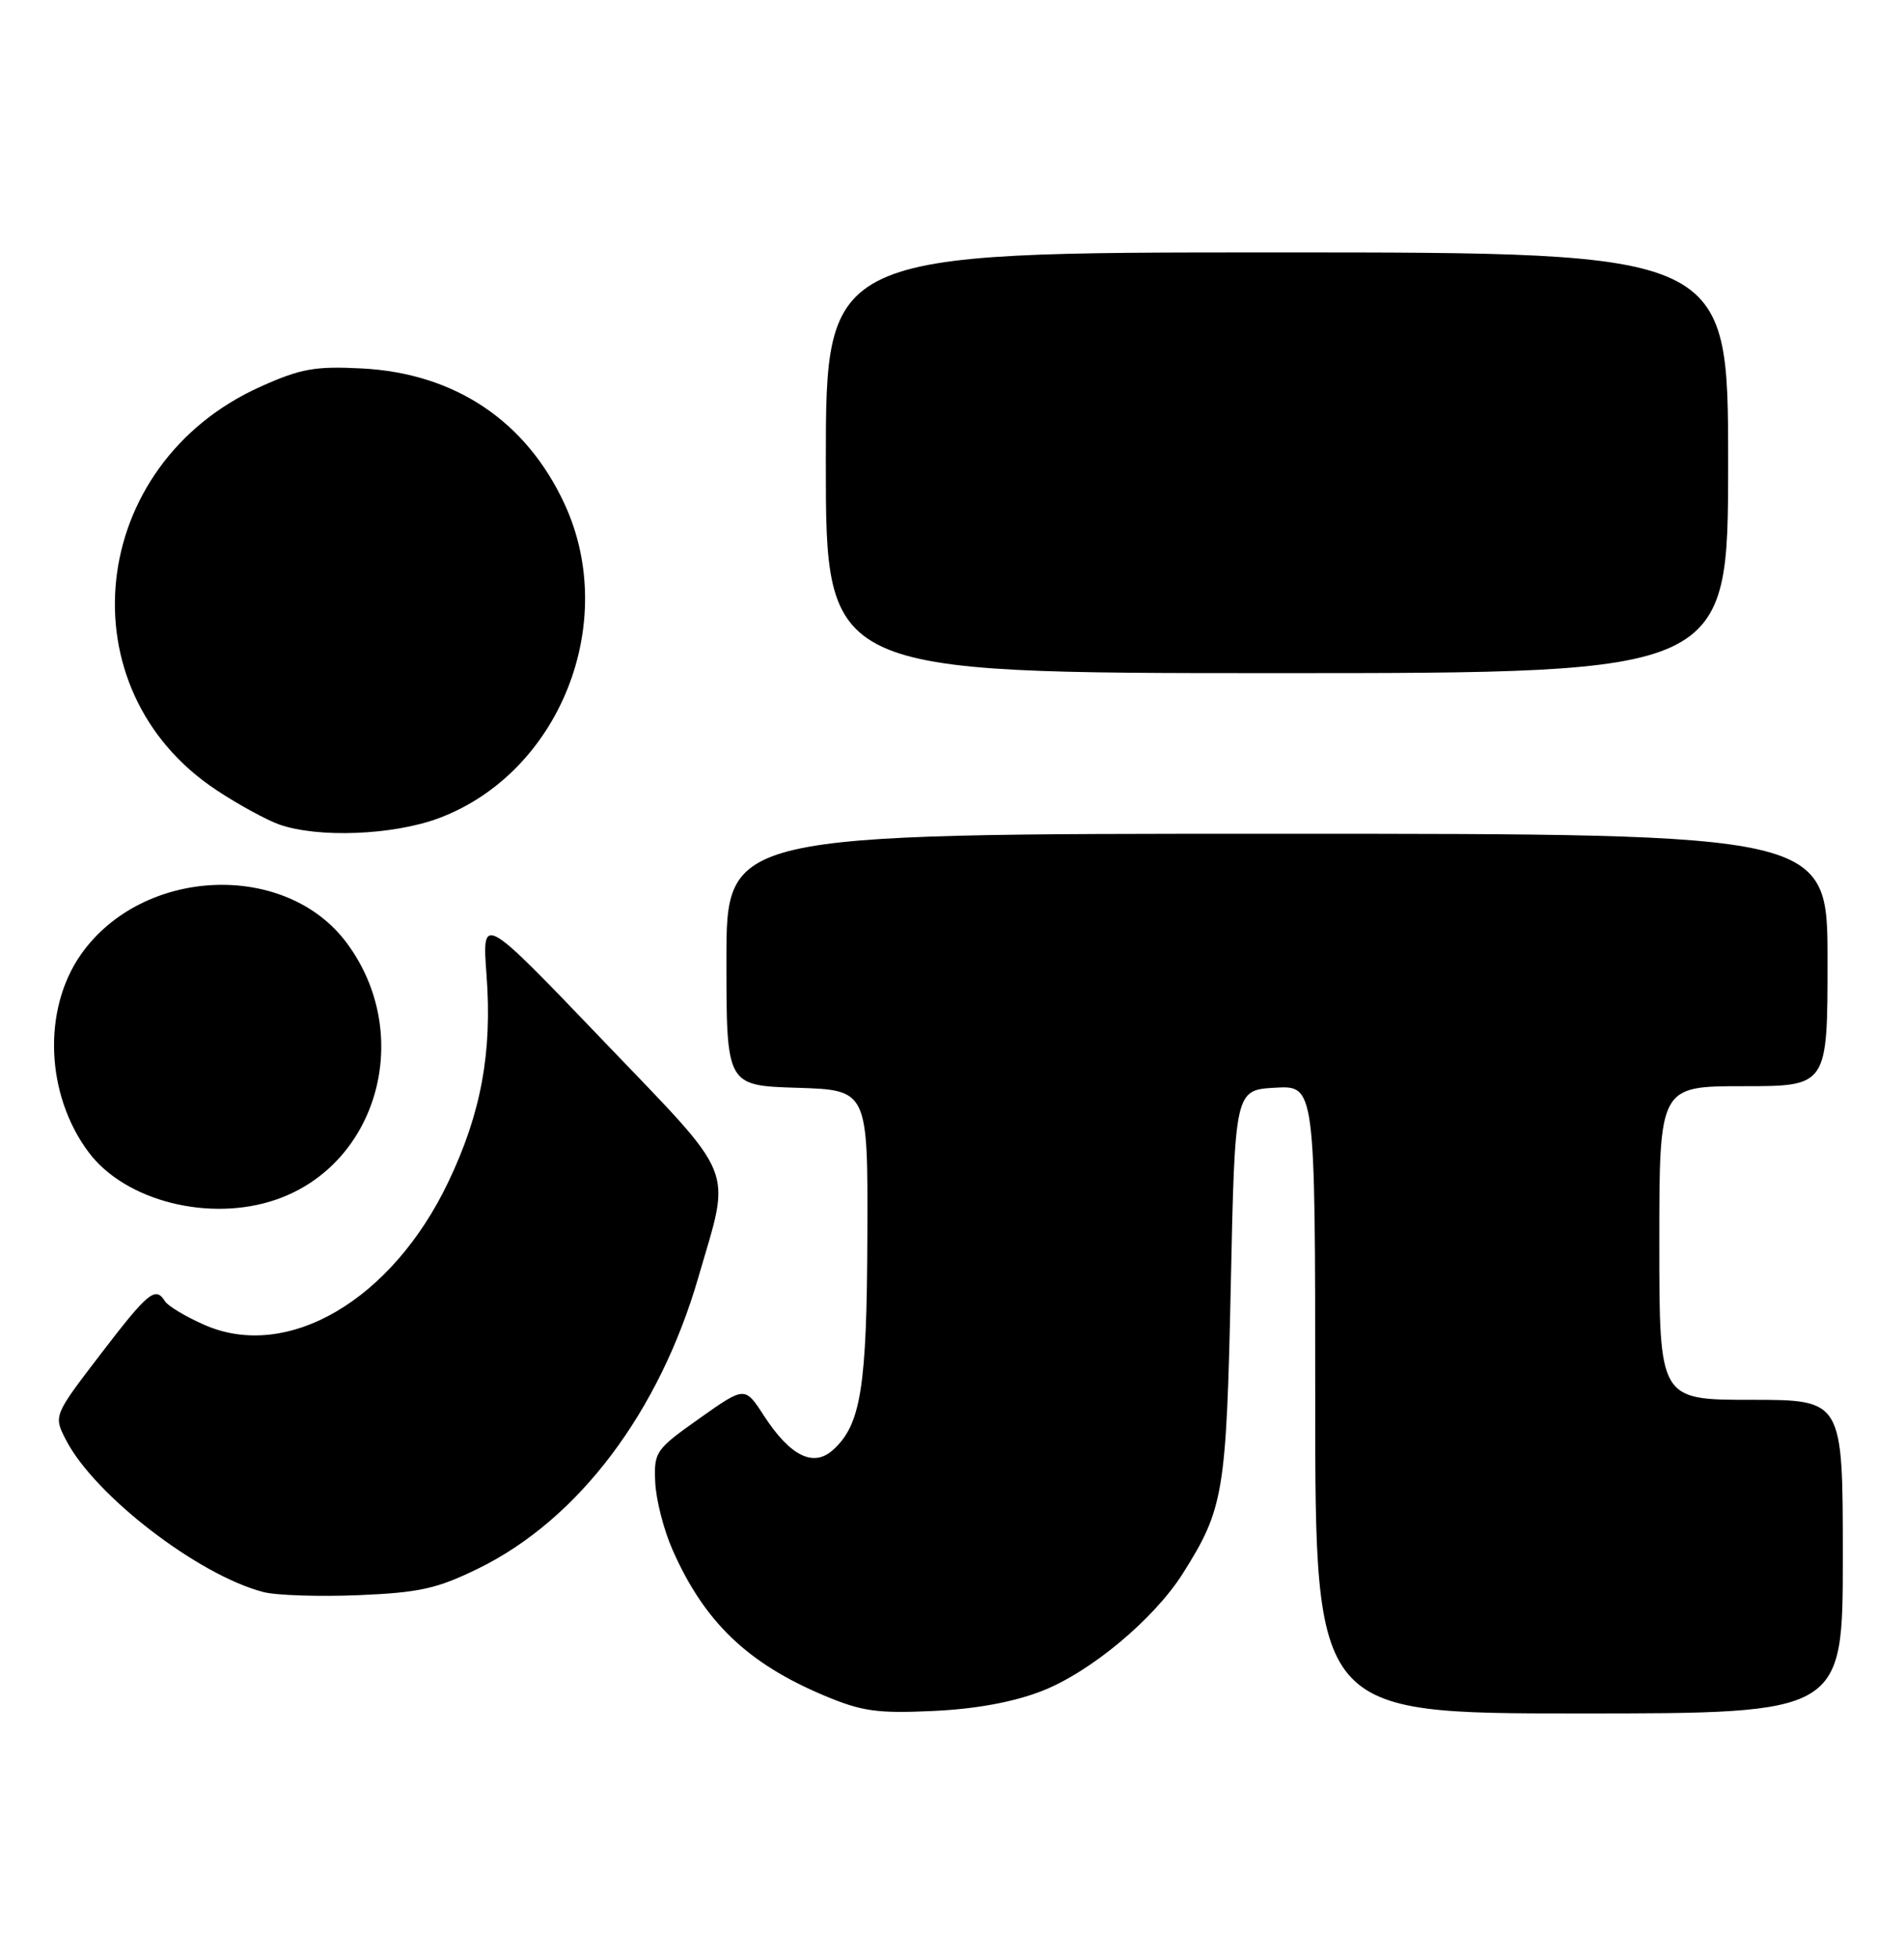 <?xml version="1.0" encoding="UTF-8" standalone="no"?>
<!DOCTYPE svg PUBLIC "-//W3C//DTD SVG 1.1//EN" "http://www.w3.org/Graphics/SVG/1.1/DTD/svg11.dtd" >
<svg xmlns="http://www.w3.org/2000/svg" xmlns:xlink="http://www.w3.org/1999/xlink" version="1.1" viewBox="0 0 249 256">
 <g >
 <path fill="currentColor"
d=" M 136.20 221.09 C 142.56 218.64 150.91 211.68 154.69 205.70 C 160.04 197.22 160.38 195.19 160.96 168.00 C 161.50 142.50 161.50 142.50 166.75 142.20 C 172.00 141.90 172.00 141.90 172.00 182.95 C 172.00 224.00 172.00 224.00 206.50 224.00 C 241.00 224.00 241.00 224.00 241.00 203.50 C 241.00 183.00 241.00 183.00 229.00 183.00 C 217.00 183.00 217.00 183.00 217.00 162.50 C 217.00 142.00 217.00 142.00 228.00 142.00 C 239.00 142.00 239.00 142.00 239.00 125.50 C 239.00 109.00 239.00 109.00 167.00 109.00 C 95.00 109.00 95.00 109.00 95.00 125.46 C 95.00 141.92 95.00 141.92 104.25 142.21 C 113.50 142.50 113.50 142.50 113.43 161.50 C 113.37 181.37 112.59 186.26 108.95 189.54 C 106.38 191.88 103.33 190.36 99.88 185.04 C 97.41 181.23 97.41 181.23 91.46 185.44 C 85.72 189.50 85.51 189.81 85.69 193.79 C 85.79 196.06 86.81 200.05 87.97 202.65 C 92.11 212.02 97.74 217.43 107.73 221.64 C 112.69 223.73 114.70 224.02 122.00 223.68 C 127.56 223.43 132.47 222.53 136.20 221.09 Z  M 62.64 205.01 C 75.68 198.59 86.23 184.60 91.34 166.95 C 95.62 152.18 96.57 154.51 78.74 135.90 C 63.03 119.50 63.03 119.50 63.63 127.50 C 64.38 137.59 62.92 145.54 58.64 154.50 C 51.26 169.99 37.56 178.00 26.70 173.19 C 24.26 172.11 21.95 170.73 21.57 170.11 C 20.34 168.12 19.39 168.89 13.15 177.04 C 6.99 185.08 6.99 185.08 8.64 188.27 C 12.37 195.49 25.89 205.90 34.44 208.13 C 36.12 208.57 41.72 208.75 46.88 208.54 C 54.91 208.20 57.18 207.69 62.64 205.01 Z  M 36.10 156.83 C 49.51 152.20 54.19 135.12 45.32 123.24 C 37.31 112.52 18.63 113.34 10.59 124.77 C 5.54 131.97 5.96 143.09 11.58 150.62 C 16.35 157.02 27.42 159.82 36.10 156.83 Z  M 57.39 106.96 C 73.15 101.06 81.01 81.47 73.85 65.93 C 68.83 55.05 59.52 48.81 47.36 48.17 C 41.22 47.85 39.34 48.18 34.07 50.55 C 11.44 60.70 8.27 90.12 28.38 103.34 C 31.19 105.20 34.85 107.19 36.50 107.78 C 41.58 109.58 51.41 109.19 57.39 106.96 Z  M 226.00 60.50 C 226.00 33.00 226.00 33.00 167.00 33.00 C 108.00 33.00 108.00 33.00 108.00 60.50 C 108.00 88.00 108.00 88.00 167.00 88.00 C 226.00 88.00 226.00 88.00 226.00 60.50 Z "/>
</g>
</svg>